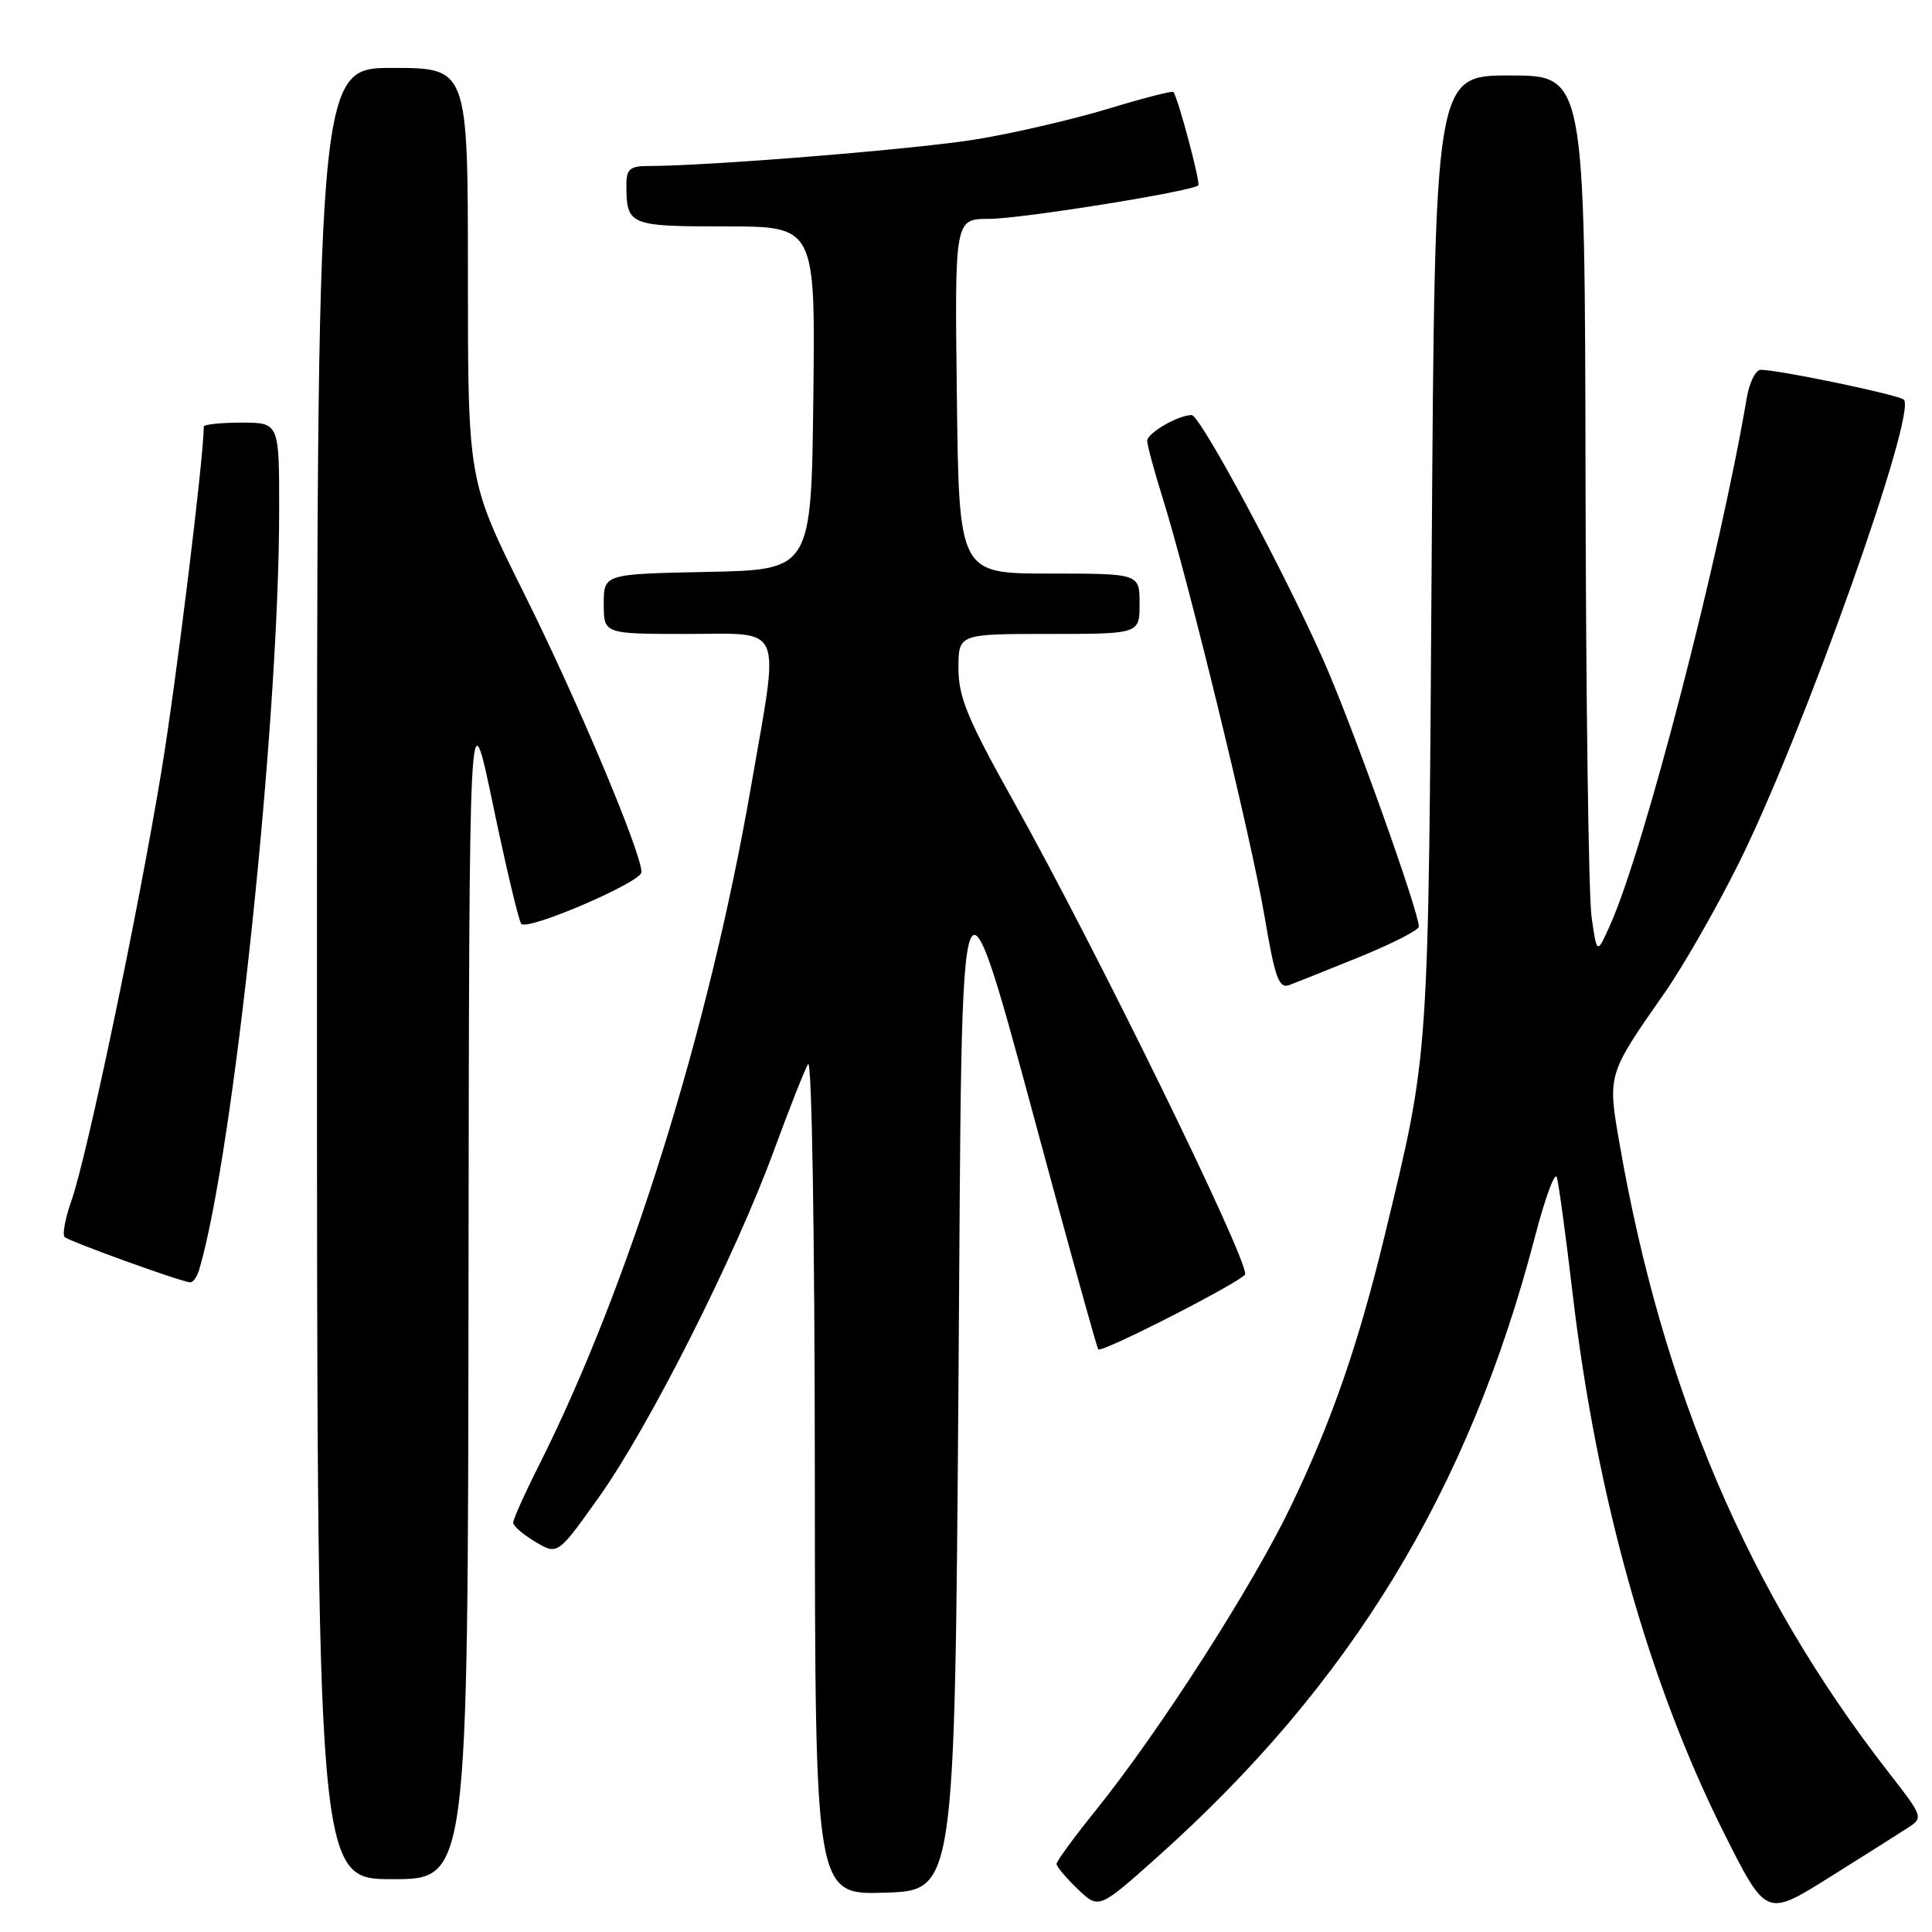 <?xml version="1.0" encoding="UTF-8" standalone="no"?>
<!DOCTYPE svg PUBLIC "-//W3C//DTD SVG 1.1//EN" "http://www.w3.org/Graphics/SVG/1.1/DTD/svg11.dtd" >
<svg xmlns="http://www.w3.org/2000/svg" xmlns:xlink="http://www.w3.org/1999/xlink" version="1.1" viewBox="0 0 256 256">
 <g >
 <path fill="currentColor"
d=" M 252.70 242.26 C 254.90 240.83 254.90 240.83 250.11 234.67 C 231.70 210.98 220.27 184.21 214.59 151.50 C 213.00 142.36 212.99 142.40 220.54 131.60 C 223.03 128.04 227.48 120.26 230.43 114.31 C 238.98 97.09 254.10 54.57 252.26 52.95 C 251.52 52.30 235.68 49.00 233.30 49.00 C 232.63 49.00 231.80 50.69 231.45 52.75 C 227.86 73.90 217.88 112.41 213.38 122.50 C 211.60 126.50 211.60 126.50 210.89 121.50 C 210.50 118.75 210.14 92.54 210.09 63.25 C 210.00 10.00 210.00 10.00 200.07 10.00 C 190.13 10.00 190.13 10.00 189.71 73.25 C 189.26 141.26 189.41 139.13 183.53 163.50 C 180.03 178.01 176.52 188.17 171.09 199.50 C 165.98 210.16 153.66 229.37 145.17 239.91 C 142.32 243.44 140.00 246.62 140.00 246.98 C 140.00 247.33 141.26 248.83 142.80 250.31 C 145.60 252.99 145.60 252.99 153.36 246.06 C 179.01 223.15 194.62 197.51 203.40 163.84 C 204.74 158.70 206.04 155.18 206.29 156.00 C 206.54 156.82 207.48 163.76 208.38 171.40 C 211.54 198.31 218.47 222.99 228.42 242.85 C 234.02 254.00 234.02 254.00 242.26 248.85 C 246.79 246.01 251.49 243.05 252.70 242.26 Z  M 127.00 183.52 C 127.56 107.86 126.59 109.81 139.69 157.97 C 142.76 169.26 145.38 178.64 145.52 178.80 C 145.96 179.33 165.00 169.58 165.00 168.82 C 165.00 166.12 145.12 125.54 134.37 106.31 C 128.21 95.30 127.00 92.37 127.00 88.56 C 127.00 84.00 127.00 84.00 139.00 84.00 C 151.00 84.00 151.00 84.00 151.00 80.00 C 151.00 76.00 151.00 76.00 139.04 76.00 C 127.07 76.00 127.07 76.00 126.79 52.50 C 126.50 29.00 126.50 29.00 131.08 29.00 C 135.25 29.00 157.98 25.36 158.78 24.56 C 159.10 24.23 156.07 12.86 155.48 12.19 C 155.33 12.01 151.45 13.01 146.85 14.41 C 142.26 15.80 134.45 17.62 129.50 18.44 C 121.71 19.74 93.96 22.00 85.77 22.00 C 83.51 22.00 83.00 22.44 83.00 24.42 C 83.00 29.87 83.31 30.00 96.13 30.00 C 108.04 30.00 108.04 30.00 107.77 52.75 C 107.50 75.50 107.50 75.50 93.75 75.78 C 80.00 76.06 80.00 76.06 80.00 80.03 C 80.00 84.00 80.00 84.00 91.00 84.00 C 104.04 84.00 103.32 82.27 99.52 104.19 C 93.91 136.57 83.31 170.51 71.38 194.23 C 69.52 197.92 68.00 201.31 68.00 201.76 C 68.00 202.20 69.33 203.35 70.95 204.31 C 73.90 206.06 73.90 206.06 79.43 198.28 C 86.03 188.99 97.44 166.39 102.53 152.50 C 104.55 147.00 106.59 141.82 107.07 141.00 C 107.57 140.14 107.95 163.21 107.97 195.29 C 108.00 251.08 108.00 251.08 117.25 250.79 C 126.50 250.50 126.50 250.50 127.00 183.52 Z  M 62.08 170.25 C 62.17 91.50 62.17 91.50 65.33 106.67 C 67.07 115.02 68.76 122.11 69.08 122.42 C 70.01 123.34 85.00 116.88 85.00 115.57 C 85.00 112.98 76.46 92.70 69.43 78.61 C 62.00 63.69 62.00 63.69 62.00 36.35 C 62.00 9.00 62.00 9.00 52.00 9.00 C 42.00 9.00 42.00 9.00 42.00 129.00 C 42.00 249.00 42.00 249.00 52.00 249.00 C 62.00 249.00 62.00 249.00 62.08 170.25 Z  M 26.39 168.25 C 30.92 153.05 36.98 95.70 36.99 67.75 C 37.00 56.00 37.00 56.00 32.00 56.00 C 29.25 56.00 27.00 56.24 27.00 56.53 C 27.00 60.58 23.37 90.16 21.42 102.00 C 18.33 120.77 11.53 153.24 9.47 159.08 C 8.65 161.41 8.24 163.58 8.56 163.91 C 9.11 164.47 23.72 169.75 25.18 169.92 C 25.56 169.96 26.10 169.21 26.39 168.25 Z  M 180.25 126.76 C 184.51 125.02 188.00 123.24 188.00 122.78 C 188.00 120.77 179.35 96.58 175.47 87.73 C 170.33 76.04 159.04 55.00 157.90 55.00 C 156.12 55.00 152.00 57.39 152.01 58.41 C 152.02 59.01 152.92 62.35 154.01 65.83 C 157.42 76.69 165.79 111.03 167.54 121.32 C 168.95 129.64 169.46 131.04 170.85 130.52 C 171.76 130.18 175.99 128.49 180.25 126.76 Z "/>
</g>
</svg>